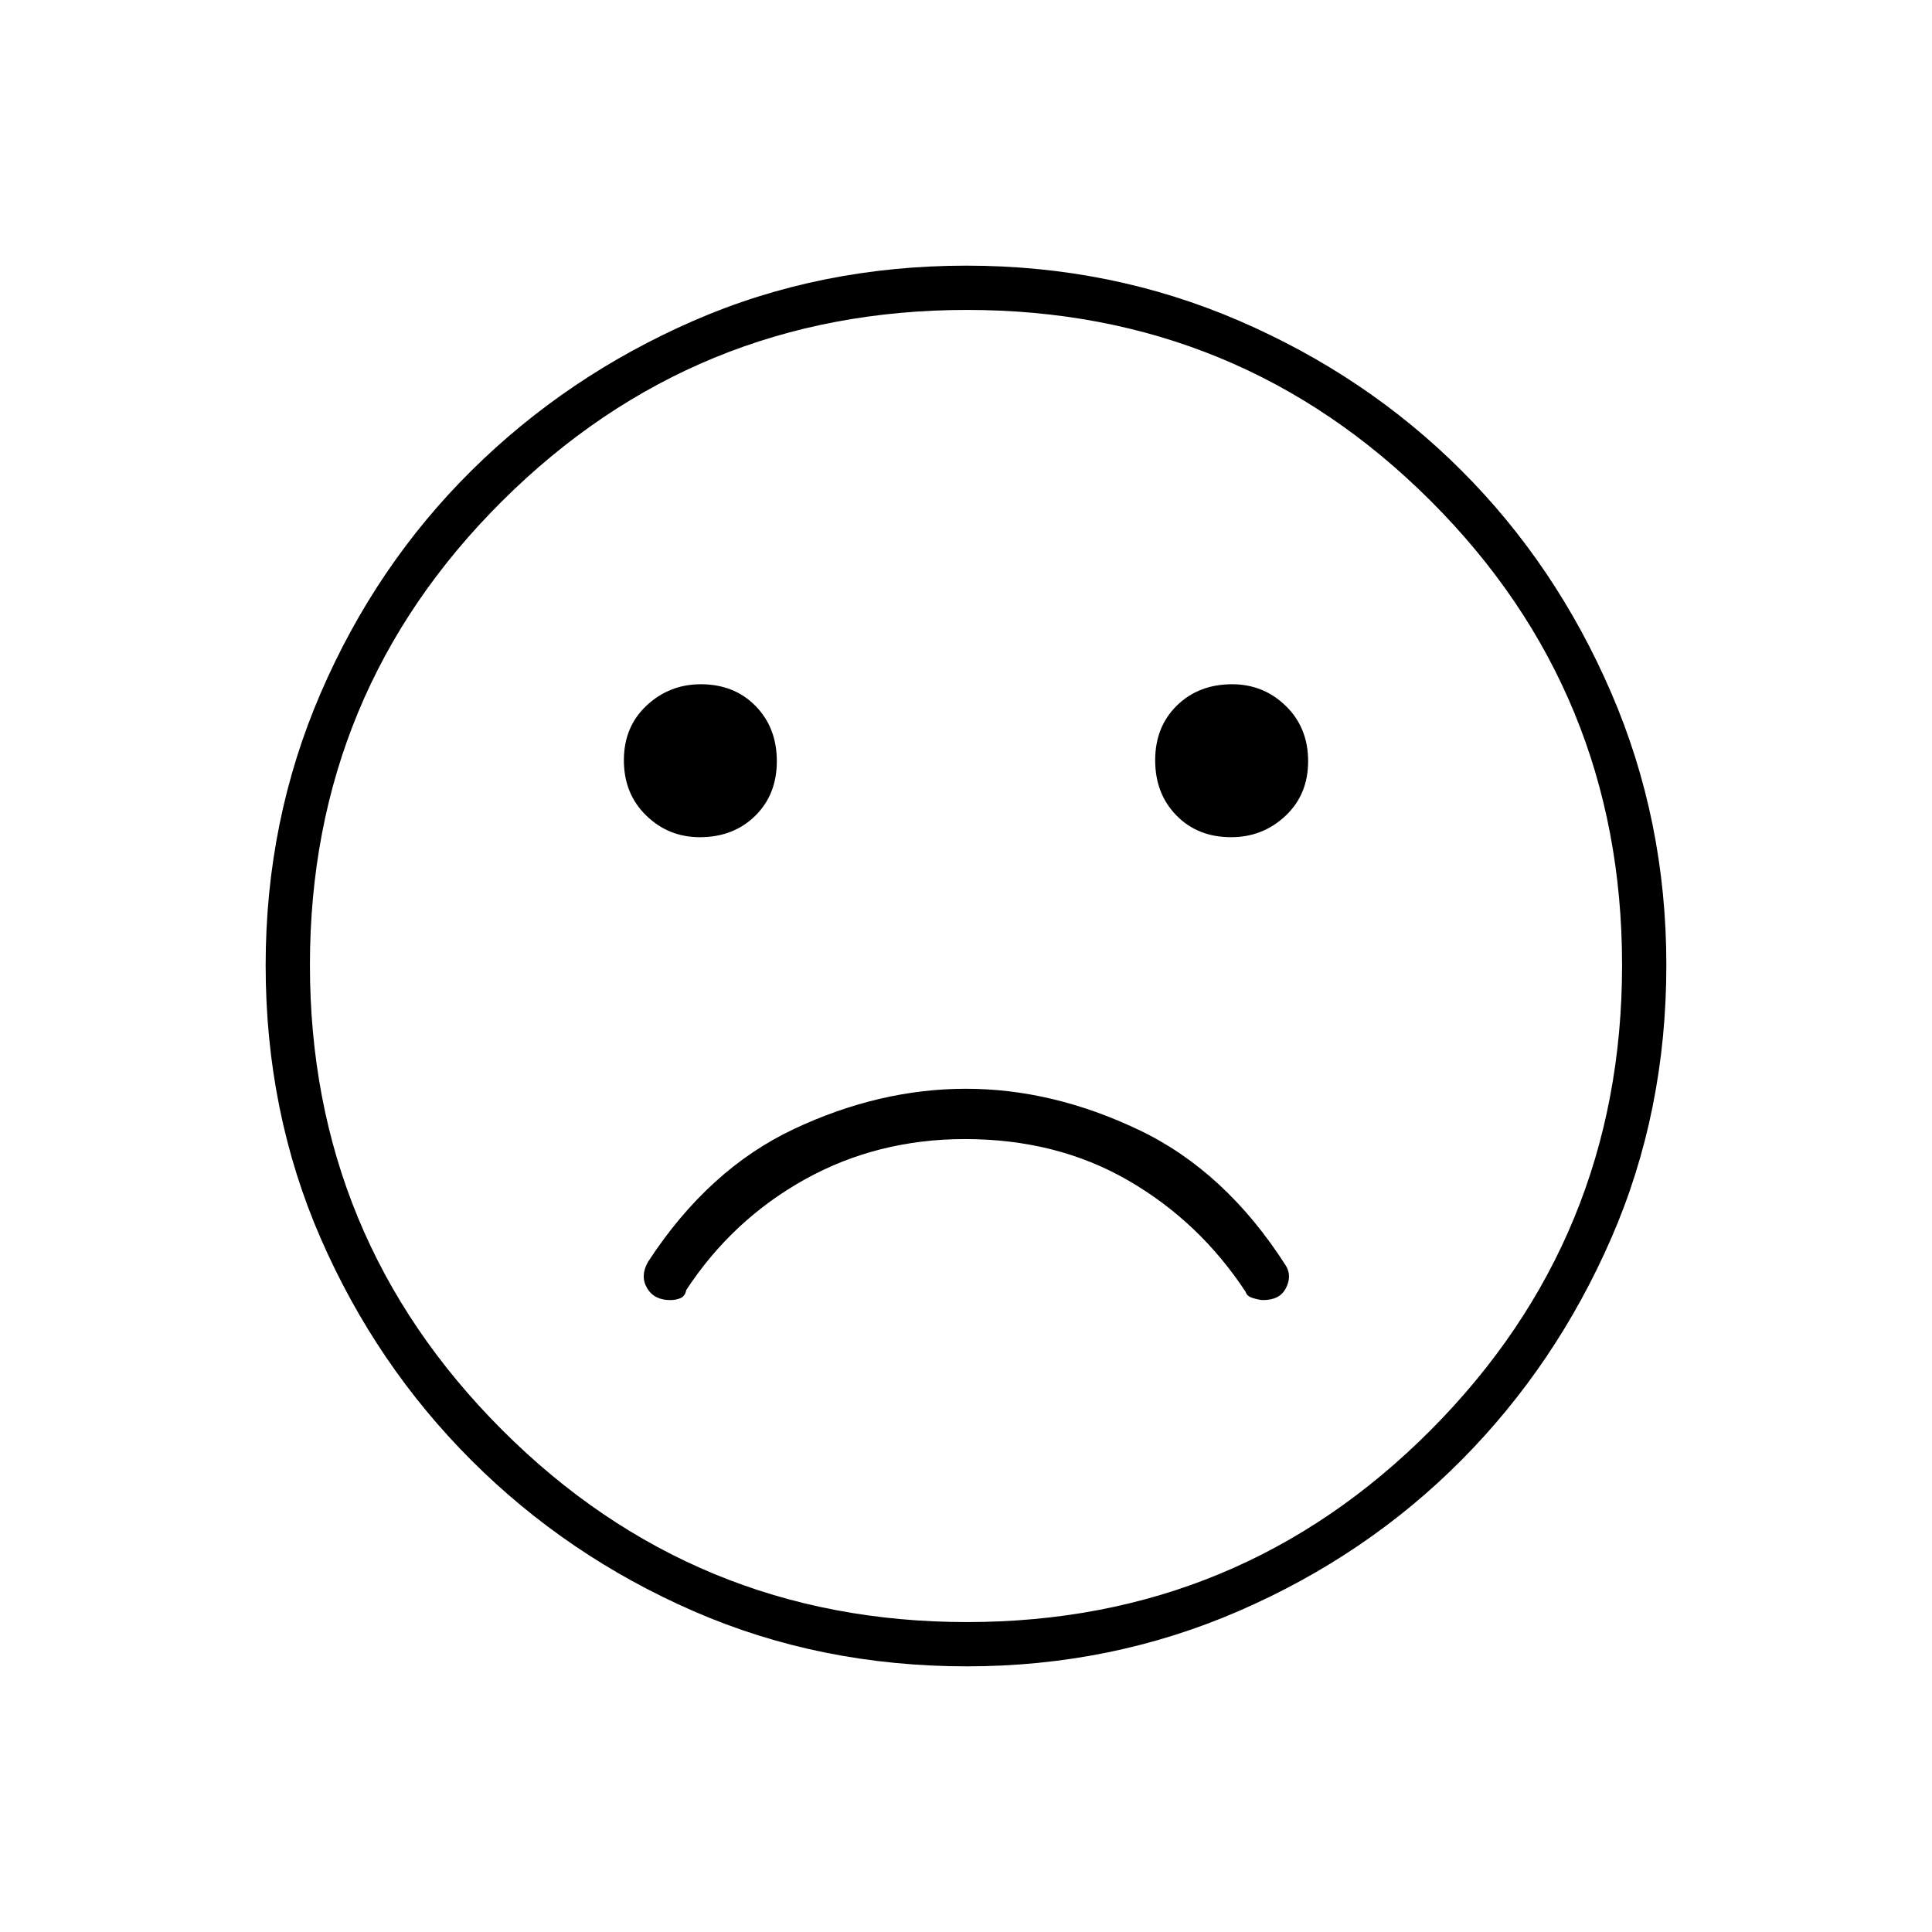 <svg xmlns="http://www.w3.org/2000/svg" width="48" height="48" viewBox="0 96 960 960"><path d="M611.767 512q15.633 0 26.933-10.567 11.3-10.568 11.3-27.2 0-16.633-11.067-27.433-11.068-10.8-26.7-10.8-16.633 0-27.433 10.567-10.8 10.568-10.8 27.2 0 16.633 10.567 27.433 10.568 10.8 27.2 10.8Zm-264 0q16.633 0 27.433-10.567 10.8-10.568 10.8-27.2 0-16.633-10.567-27.433-10.568-10.8-27.2-10.8-15.633 0-26.933 10.567-11.3 10.568-11.3 27.2 0 16.633 11.067 27.433 11.068 10.8 26.7 10.8ZM480.44 924q-72.908 0-135.732-27.391-62.825-27.392-110.341-74.848-47.515-47.457-74.941-110.276Q132 648.667 132 575.674q0-71.993 27.391-135.392 27.392-63.399 74.848-110.414 47.457-47.016 110.276-74.442Q407.333 228 480.326 228q71.993 0 135.392 27.391 63.399 27.392 110.414 74.348 47.016 46.957 74.442 110.435Q828 503.652 828 575.56q0 72.908-27.391 135.732-27.392 62.825-74.348 110.156-46.957 47.332-110.435 74.942Q552.348 924 480.44 924ZM480 576Zm.486 326Q616 902 711 806.514q95-95.485 95-231Q806 440 711 345t-230.514-95q-135.515 0-231 95Q154 440 154 575.514q0 135.515 95.486 231Q344.971 902 480.486 902ZM333 742q3 0 5.211-1 2.21-1 2.789-4 23-35 59-55t79.5-20q45.5 0 81 20.5T619 738q.556 2.143 3.778 3.071Q626 742 627.6 742q8.4 0 11.4-6t0-11q-30-47-73-67.5T480 637q-43 0-85.5 20T322 723q-4 7-.5 13t11.5 6Z"/></svg>